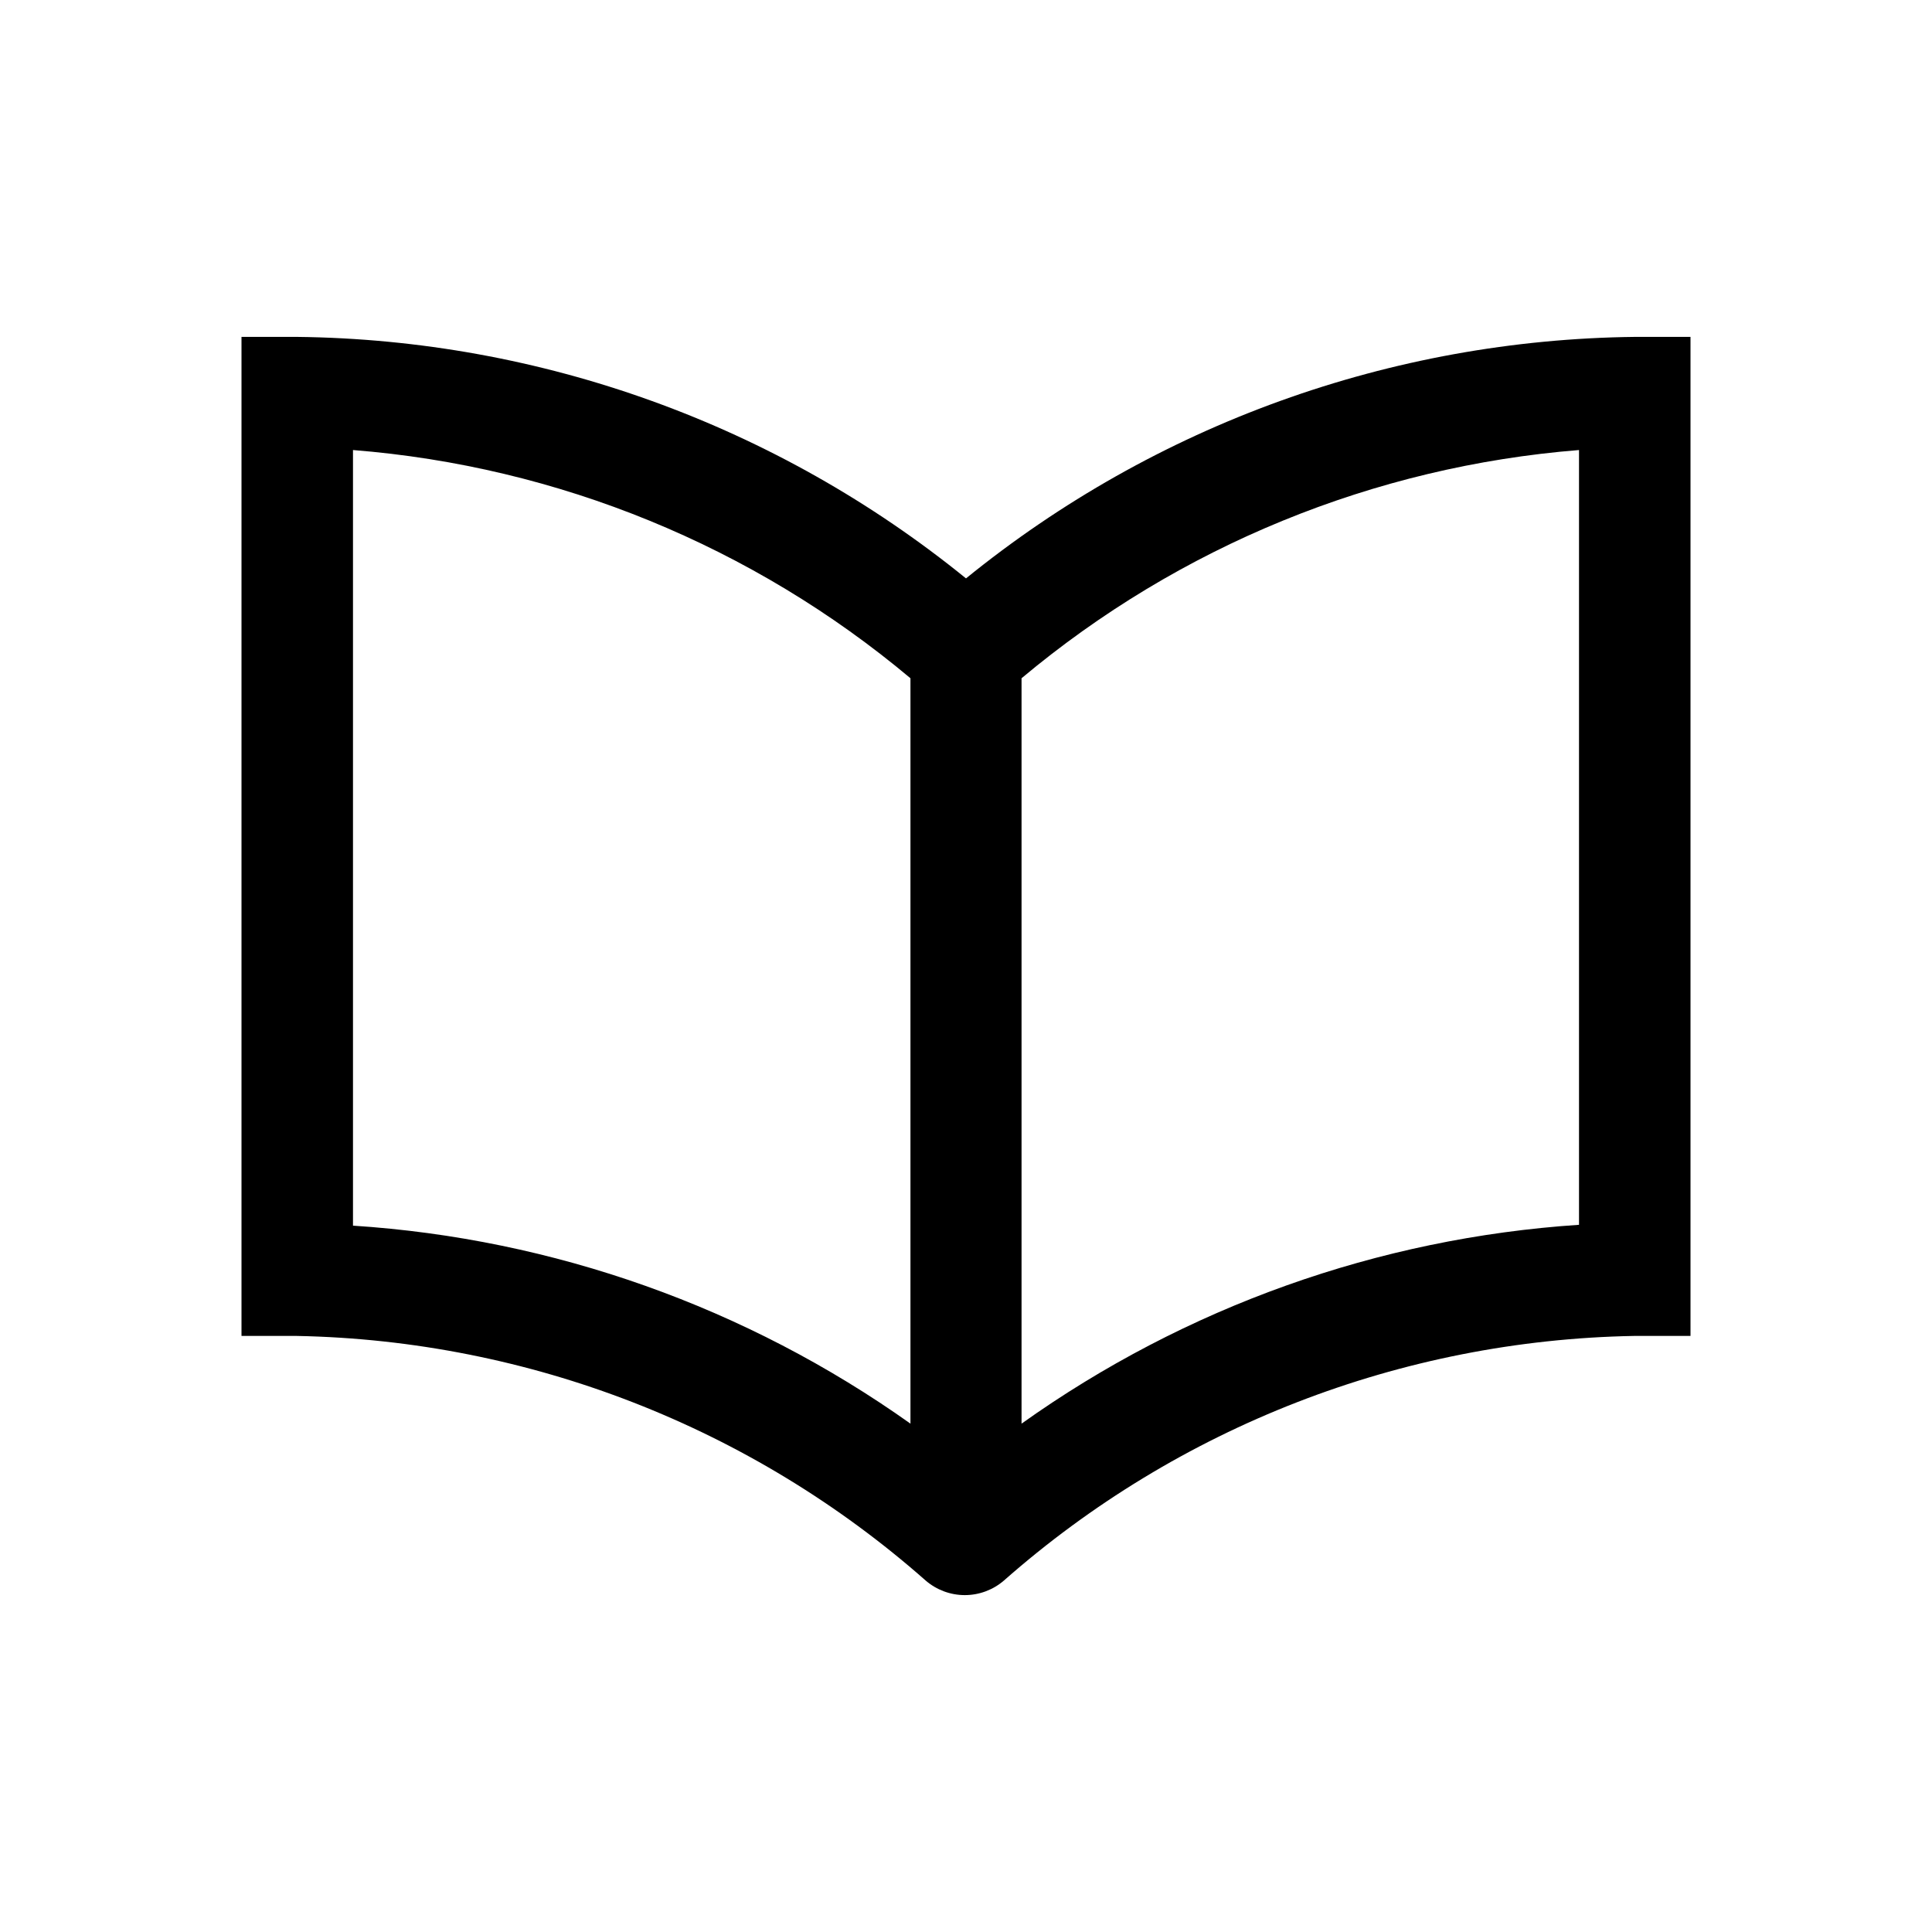<svg width="48" height="48" viewBox="0 0 48 48" fill="none" xmlns="http://www.w3.org/2000/svg">
<path d="M40.62 8.37C34.561 8.437 28.704 10.551 24 14.37C19.296 10.551 13.439 8.437 7.38 8.37L6 8.37V33.191H7.38C13.143 33.302 18.678 35.457 23 39.27C23.27 39.502 23.614 39.63 23.97 39.63C24.326 39.63 24.67 39.502 24.94 39.27C29.27 35.452 34.817 33.297 40.59 33.191H42V8.37H40.62ZM22.62 35.37C18.549 32.478 13.754 30.774 8.77 30.451V11.181C13.864 11.585 18.705 13.567 22.62 16.851V35.37ZM39.23 30.43C34.245 30.76 29.449 32.471 25.38 35.37V16.851C29.297 13.571 34.137 11.589 39.23 11.181V30.43Z" fill="currentColor"/>
</svg>
